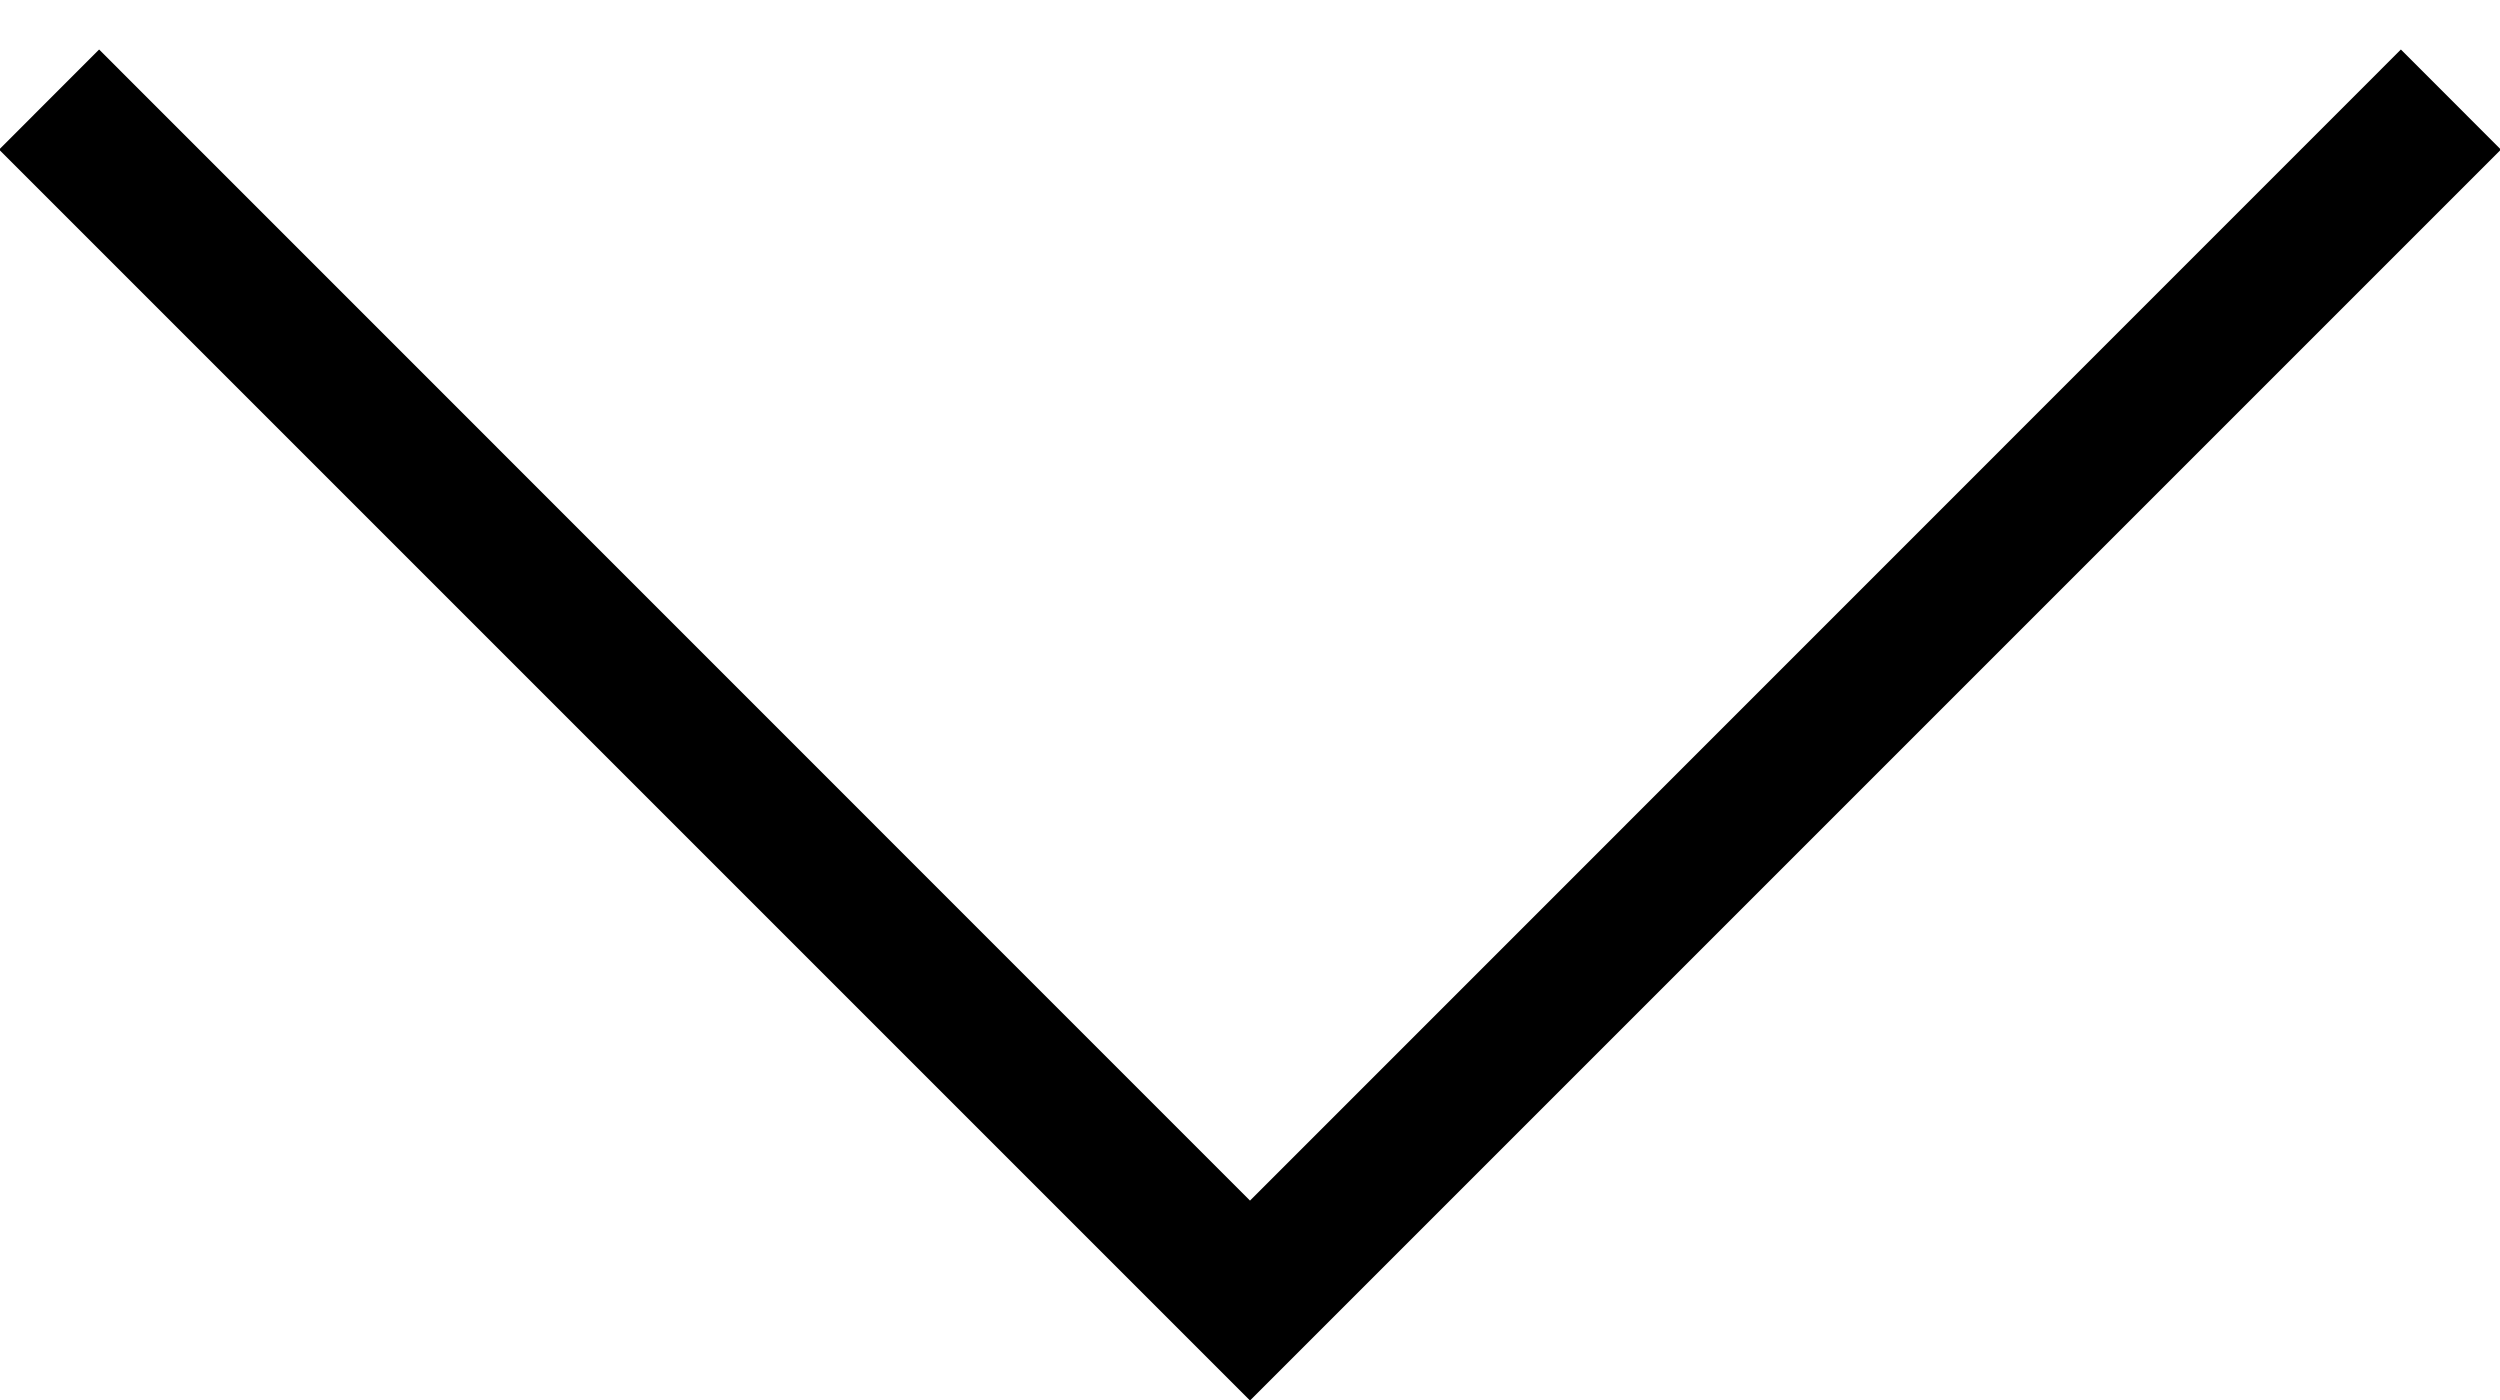 <svg version="1.2" baseProfile="tiny" xmlns="http://www.w3.org/2000/svg" width="25" height="14" viewBox="0 0 25 14"><path d="M24.009.495L12.5 12.006.991.495l-1 1.001L12.5 14.005 25.009 1.496z"/></svg>